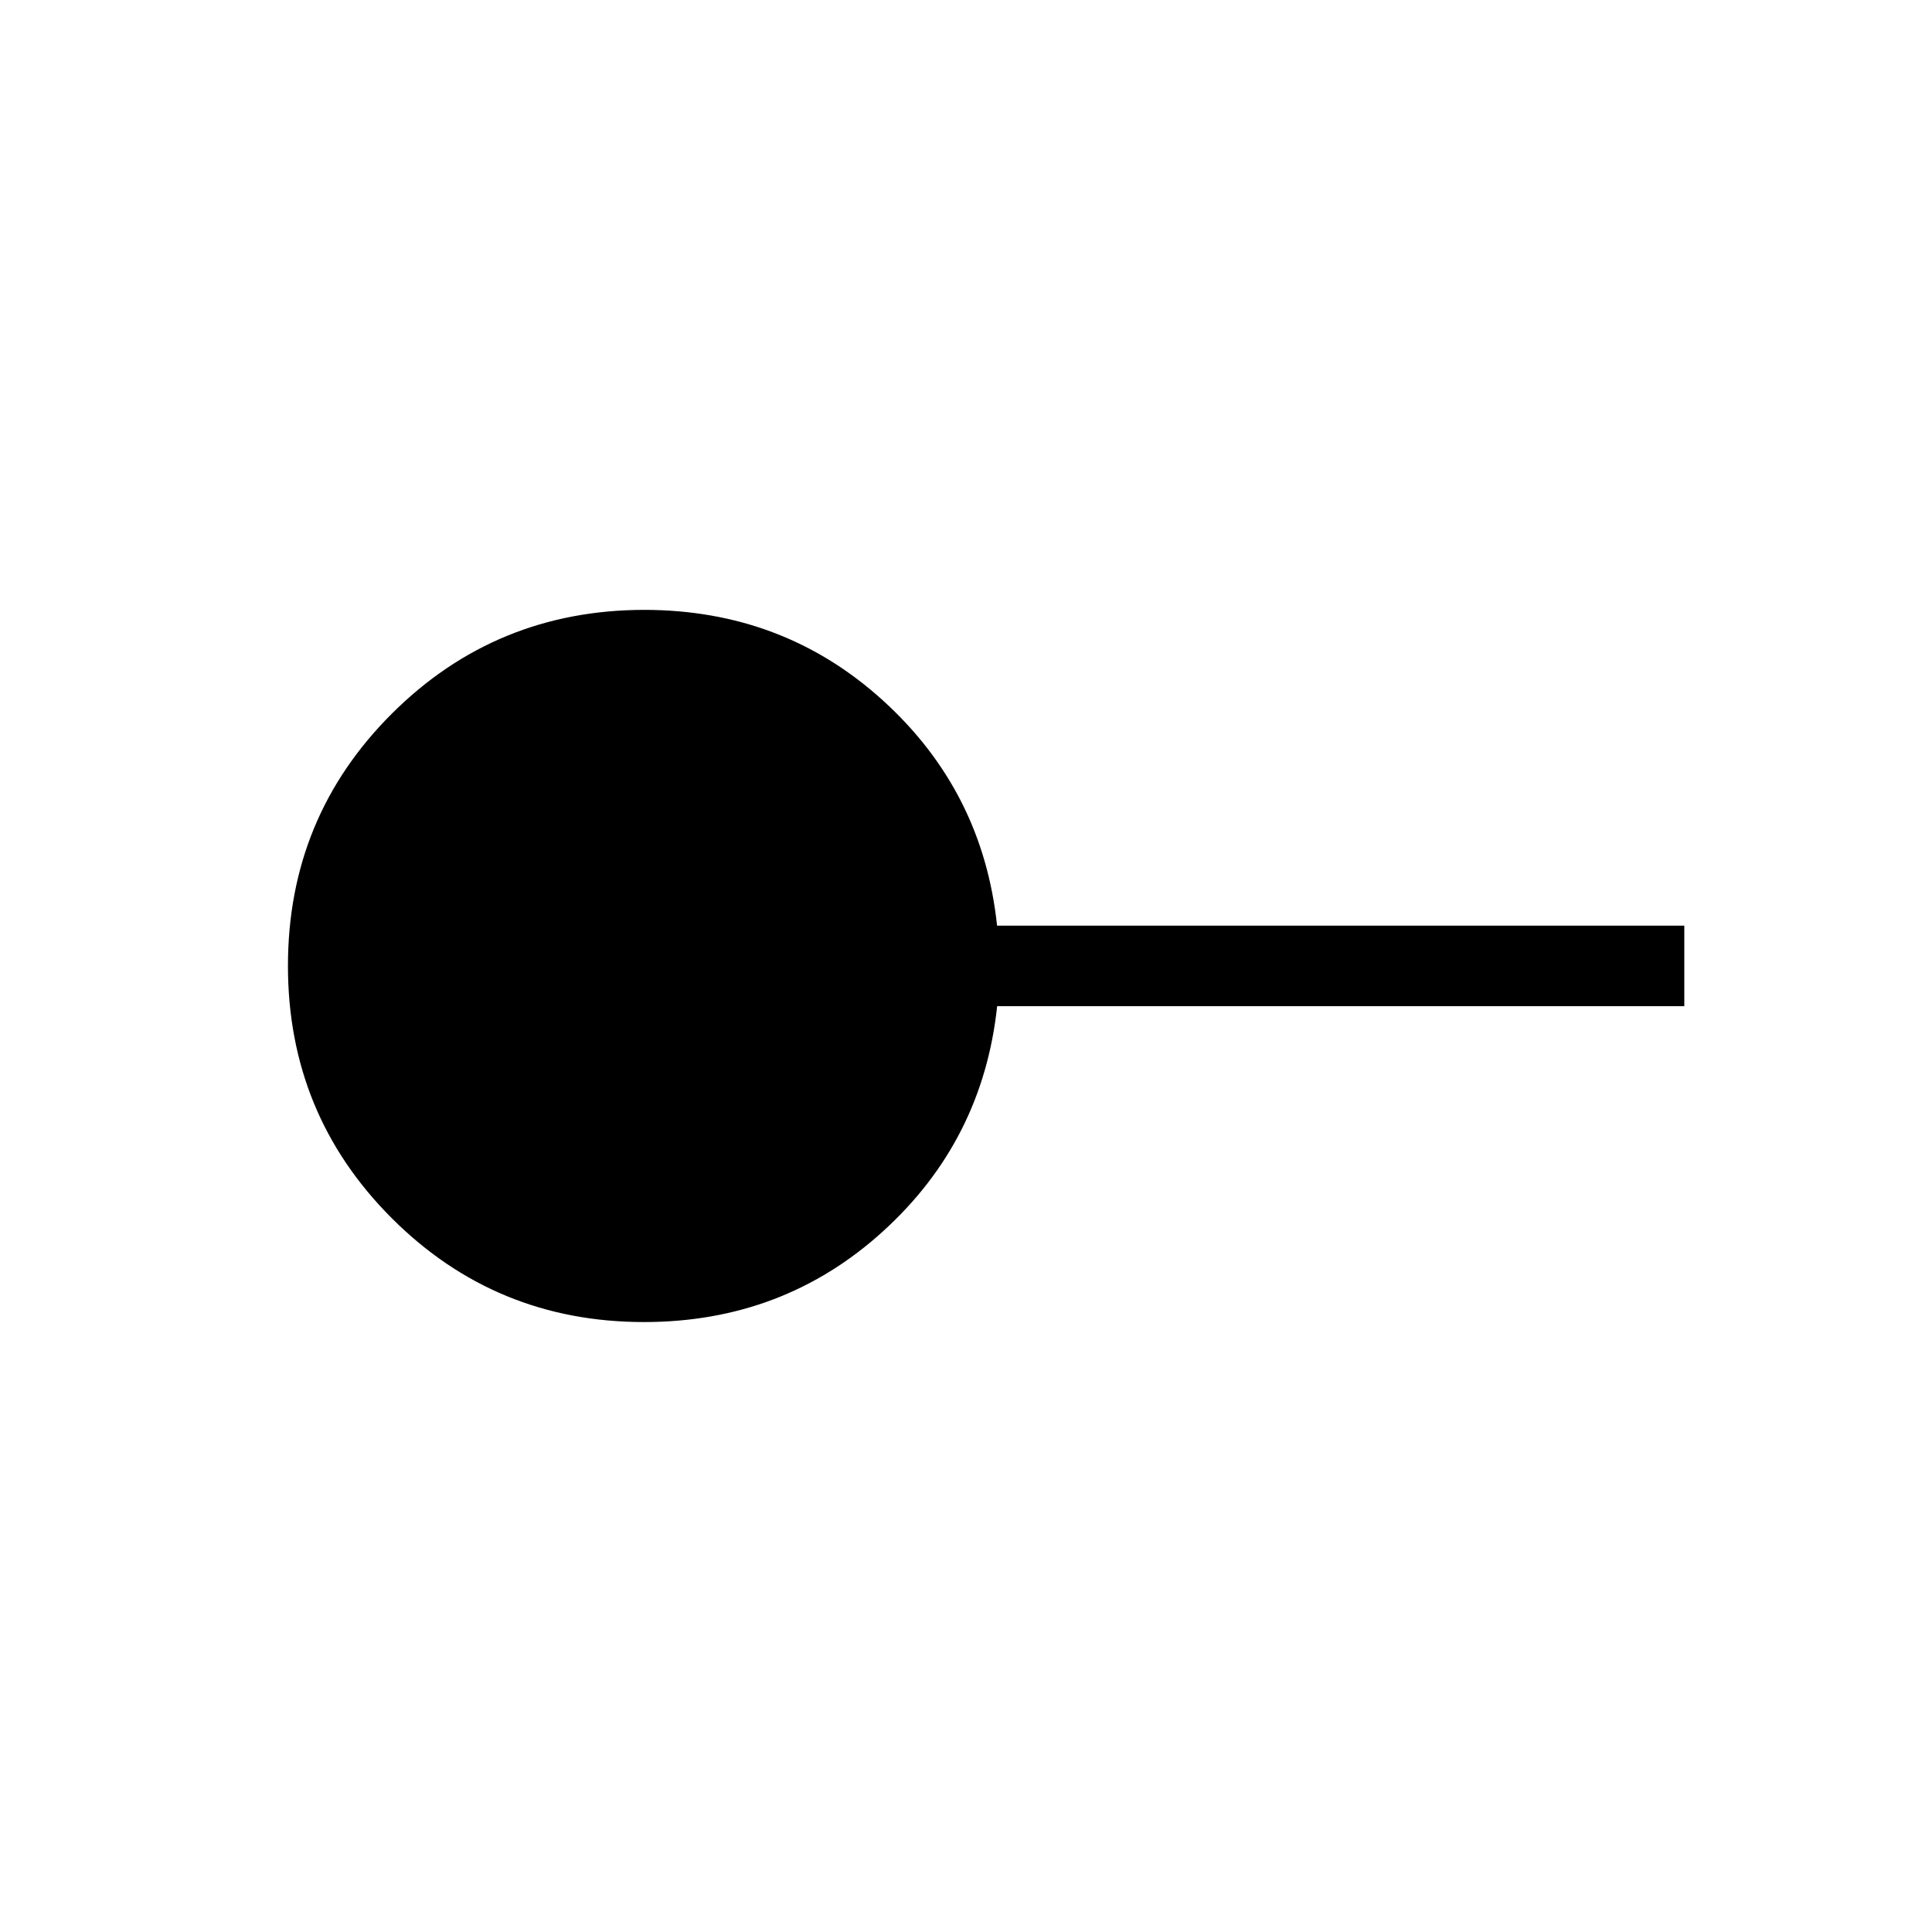 <svg xmlns="http://www.w3.org/2000/svg" xmlns:xlink="http://www.w3.org/1999/xlink" width="24" height="24" viewBox="0 0 24 24"><path fill="currentColor" d="M8 16.423q-1.843 0-3.133-1.29t-1.29-3.135t1.29-3.132T8 7.576q1.73 0 2.97 1.127t1.416 2.796h8.537v1h-8.536q-.178 1.67-1.417 2.796Q9.73 16.423 8 16.423"/></svg>